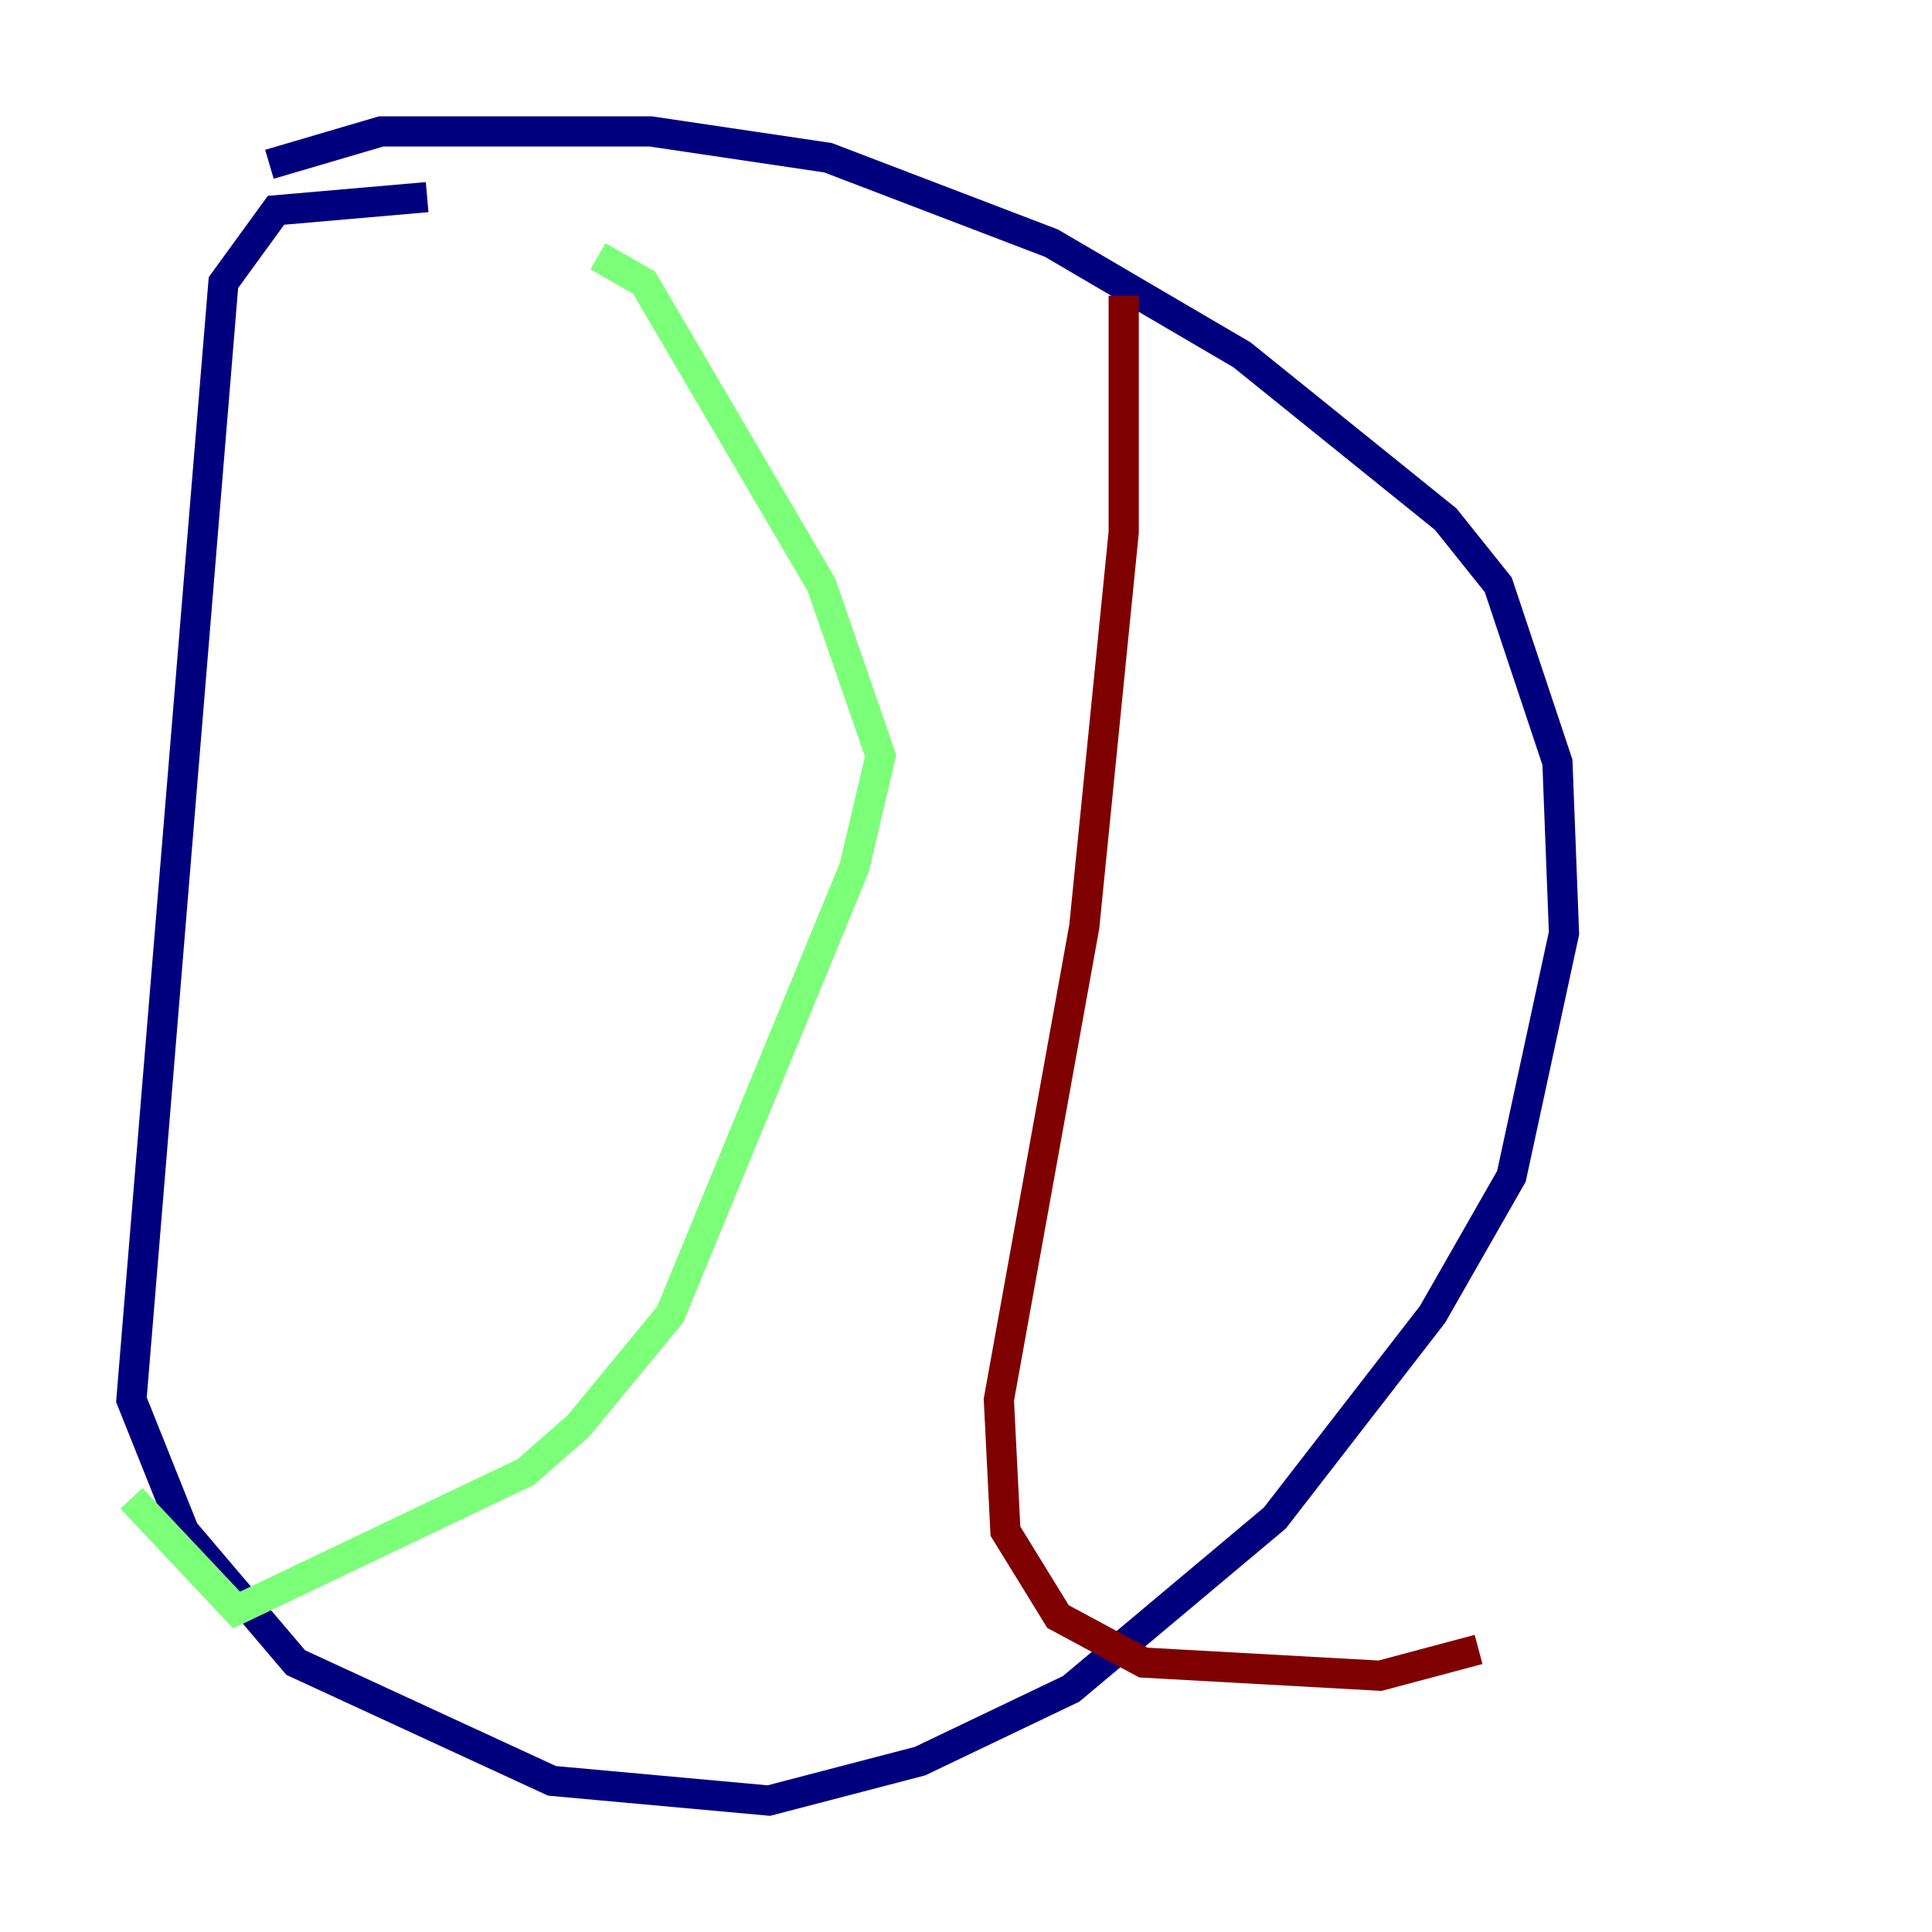 <?xml version="1.0" encoding="utf-8" ?>
<svg baseProfile="tiny" height="128" version="1.2" viewBox="0,0,128,128" width="128" xmlns="http://www.w3.org/2000/svg" xmlns:ev="http://www.w3.org/2001/xml-events" xmlns:xlink="http://www.w3.org/1999/xlink"><defs /><polyline fill="none" points="17.85,10.884 25.252,8.707 43.102,8.707 54.857,10.449 69.66,16.109 82.286,23.51 95.782,34.395 99.265,38.748 103.184,50.503 103.619,61.823 100.136,77.932 94.912,87.075 84.463,100.571 70.966,111.891 60.952,116.68 50.939,119.293 36.571,117.986 19.592,110.15 12.191,101.442 8.707,92.735 14.803,18.721 18.286,13.932 28.299,13.061" stroke="#00007f" stroke-width="2" /><polyline fill="none" points="39.619,16.98 42.667,18.721 54.422,38.748 58.34,50.068 56.599,57.469 44.408,87.075 38.313,94.476 34.83,97.524 15.674,106.667 8.707,99.265" stroke="#7cff79" stroke-width="2" /><polyline fill="none" points="74.449,19.592 74.449,35.265 71.837,61.388 66.177,92.735 66.612,101.442 70.095,107.102 75.755,110.15 91.429,111.02 97.959,109.279" stroke="#7f0000" stroke-width="2" /></svg>
